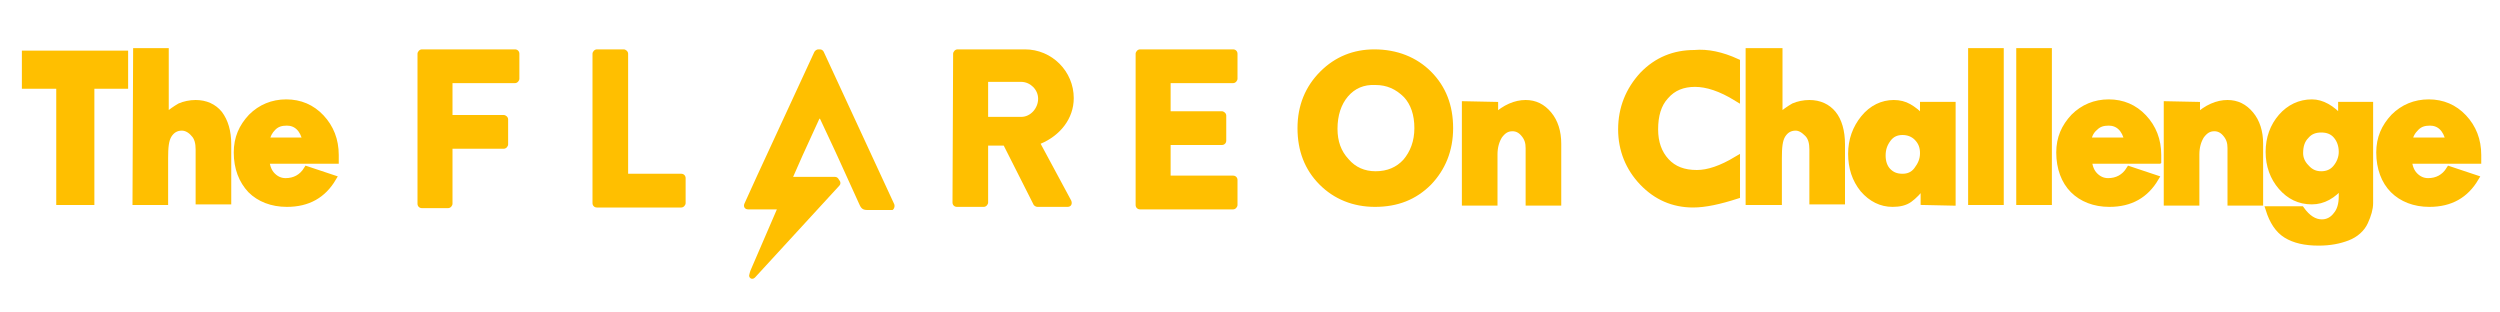 <?xml version="1.0" encoding="utf-8"?>
<!-- Generator: Adobe Illustrator 18.1.1, SVG Export Plug-In . SVG Version: 6.00 Build 0)  -->
<svg version="1.1" id="Layer_1" xmlns="http://www.w3.org/2000/svg" xmlns:xlink="http://www.w3.org/1999/xlink" x="0px" y="0px"
	 viewBox="4.6 1.6 400 50" enable-background="new 4.6 1.6 400 50" xml:space="preserve">
<g>
	<path fill="#FFBF00" d="M71.4,10.2c0-0.3,0.3-0.7,0.7-0.7H87c0.4,0,0.7,0.3,0.7,0.7v4c0,0.3-0.3,0.7-0.7,0.7H77V20h8.2
		c0.3,0,0.7,0.3,0.7,0.7v4c0,0.3-0.3,0.7-0.7,0.7H77v8.8c0,0.3-0.3,0.7-0.7,0.7h-4.2c-0.4,0-0.7-0.3-0.7-0.7L71.4,10.2L71.4,10.2z"
		/>
	<path fill="#FFBF00" d="M99.4,10.2c0-0.3,0.3-0.7,0.7-0.7h4.3c0.3,0,0.7,0.3,0.7,0.7v19.2h8.5c0.4,0,0.7,0.3,0.7,0.7v4
		c0,0.3-0.3,0.7-0.7,0.7h-13.5c-0.4,0-0.7-0.3-0.7-0.7L99.4,10.2L99.4,10.2z"/>
	<path fill="#FFBF00" d="M157.1,10.2c0-0.3,0.3-0.7,0.7-0.7h10.8c4.3,0,7.8,3.5,7.8,7.8c0,3.3-2.2,6-5.3,7.3l4.9,9.1
		c0.2,0.5,0,1-0.6,1h-4.8c-0.3,0-0.5-0.2-0.6-0.3l-4.8-9.5h-2.5V34c0,0.3-0.3,0.7-0.7,0.7h-4.3c-0.4,0-0.7-0.3-0.7-0.7L157.1,10.2
		L157.1,10.2z M168,20.3c1.5,0,2.7-1.4,2.7-2.9s-1.3-2.7-2.7-2.7h-5.3v5.6H168z"/>
	<path fill="#FFBF00" d="M186.3,10.2c0-0.3,0.3-0.7,0.7-0.7h14.9c0.4,0,0.7,0.3,0.7,0.7v4c0,0.3-0.3,0.7-0.7,0.7h-10v4.5h8.2
		c0.3,0,0.7,0.3,0.7,0.7v4c0,0.4-0.3,0.7-0.7,0.7h-8.2v4.9h10c0.4,0,0.7,0.3,0.7,0.7v4c0,0.3-0.3,0.7-0.7,0.7H187
		c-0.4,0-0.7-0.3-0.7-0.7V10.2z"/>
	<path fill="#FFBF00" d="M147.6,34.1L136.4,9.9c-0.1-0.2-0.3-0.4-0.6-0.4h-0.3c-0.2,0-0.5,0.2-0.6,0.4l-9.2,19.9l-2,4.4c-0.2,0.5,0.1,0.9,0.6,0.9h4
		h0.6l-4.1,9.5c-0.2,0.4-0.3,0.9-0.3,0.9c-0.2,0.5,0.4,1,0.9,0.5l13.5-14.7c0.2-0.2,0.2-0.5,0.1-0.7l-0.2-0.3
		c-0.1-0.2-0.3-0.4-0.6-0.4h-6.7l1.5-3.4l2.7-5.9h0.1l2.2,4.7l0.6,1.3l2.5,5.5l1,2.2c0.3,0.7,0.6,0.9,1.3,0.9h4
		C147.6,35.1,147.9,34.6,147.6,34.1z"/>
	<path d="M212.7,22.1c0-3.5,1.2-6.4,3.5-8.7c2.3-2.3,5.1-3.4,8.3-3.4c3.5,0,6.5,1.2,8.7,3.4c2.3,2.3,3.4,5.2,3.4,8.7
		c0,3.5-1.2,6.4-3.4,8.7c-2.3,2.3-5.1,3.4-8.6,3.4c-3.4,0-6.3-1.2-8.5-3.4C213.8,28.5,212.7,25.6,212.7,22.1z M224.7,14.7
		c-2-0.1-3.6,0.6-4.8,2c-1.2,1.4-1.8,3.3-1.8,5.5c0,2.1,0.6,3.8,1.9,5.2c1.2,1.4,2.8,2.1,4.7,2.1c2,0,3.6-0.7,4.8-2
		c1.2-1.4,1.9-3.2,1.9-5.4c0-2.2-0.6-4-1.8-5.3C228.2,15.4,226.6,14.7,224.7,14.7z"/>
	<path fill="#FFBF00" stroke="#FFBF00" stroke-miterlimit="10" d="M212.7,22.1c0-3.5,1.2-6.4,3.5-8.7c2.3-2.3,5.1-3.4,8.3-3.4
		c3.5,0,6.5,1.2,8.7,3.4c2.3,2.3,3.4,5.2,3.4,8.7c0,3.5-1.2,6.4-3.4,8.7c-2.3,2.3-5.1,3.4-8.6,3.4c-3.4,0-6.3-1.2-8.5-3.4
		C213.8,28.5,212.7,25.6,212.7,22.1z M224.7,14.7c-2-0.1-3.6,0.6-4.8,2c-1.2,1.4-1.8,3.3-1.8,5.5c0,2.1,0.6,3.8,1.9,5.2
		c1.2,1.4,2.8,2.1,4.7,2.1c2,0,3.6-0.7,4.8-2c1.2-1.4,1.9-3.2,1.9-5.4c0-2.2-0.6-4-1.8-5.3C228.2,15.4,226.6,14.7,224.7,14.7z"/>
	<path d="M243.8,18.4v1.9c1.6-1.5,3.3-2.2,4.9-2.2c1.5,0,2.7,0.6,3.7,1.8c1,1.2,1.5,2.8,1.5,4.7v9.4h-4.7v-8.7
		c0-0.9-0.2-1.6-0.8-2.3c-0.5-0.6-1.1-0.9-1.8-0.9c-0.9,0-1.5,0.4-2.1,1.2c-0.5,0.8-0.8,1.8-0.8,3v7.7h-4.7V18.3L243.8,18.4
		L243.8,18.4z"/>
	<path fill="#FFBF00" stroke="#FFBF00" stroke-miterlimit="10" d="M243.8,18.4v1.9c1.6-1.5,3.3-2.2,4.9-2.2c1.5,0,2.7,0.6,3.7,1.8
		c1,1.2,1.5,2.8,1.5,4.7v9.4h-4.7v-8.7c0-0.9-0.2-1.6-0.8-2.3c-0.5-0.6-1.1-0.9-1.8-0.9c-0.9,0-1.5,0.4-2.1,1.2
		c-0.5,0.8-0.8,1.8-0.8,3v7.7h-4.7V18.3L243.8,18.4L243.8,18.4z"/>
	<path d="M282.5,11.5v5.8c-2.6-1.6-4.8-2.3-6.7-2.3c-1.9,0-3.5,0.6-4.7,2c-1.2,1.3-1.7,3.1-1.7,5.3c0,2.1,0.6,3.8,1.8,5.1
		c1.2,1.3,2.8,1.9,4.9,1.9c1.8,0,3.9-0.7,6.4-2.2v5.8c-2.8,0.9-5.1,1.4-7,1.4c-3.2,0-5.9-1.2-8.1-3.5c-2.2-2.3-3.4-5.2-3.4-8.5
		c0-3.4,1.2-6.3,3.4-8.7c2.3-2.4,5.1-3.5,8.3-3.5C277.8,9.9,280.1,10.4,282.5,11.5z"/>
	<path fill="#FFBF00" stroke="#FFBF00" stroke-miterlimit="10" d="M282.5,11.5v5.8c-2.6-1.6-4.8-2.3-6.7-2.3c-1.9,0-3.5,0.6-4.7,2
		c-1.2,1.3-1.7,3.1-1.7,5.3c0,2.1,0.6,3.8,1.8,5.1c1.2,1.3,2.8,1.9,4.9,1.9c1.8,0,3.9-0.7,6.4-2.2v5.8c-2.8,0.9-5.1,1.4-7,1.4
		c-3.2,0-5.9-1.2-8.1-3.5c-2.2-2.3-3.4-5.2-3.4-8.5c0-3.4,1.2-6.3,3.4-8.7c2.3-2.4,5.1-3.5,8.3-3.5C277.8,9.9,280.1,10.4,282.5,11.5
		z"/>
	<path d="M284.6,9.8h4.7v10.4c0.9-0.7,1.6-1.2,2.3-1.6c0.7-0.3,1.6-0.5,2.5-0.5c1.6,0,2.9,0.6,3.8,1.7s1.4,2.8,1.4,4.9v9.1h-4.7
		v-8.3c0-1-0.2-1.9-0.8-2.5s-1.2-1-1.9-1c-0.9,0-1.6,0.4-2.1,1.2c-0.5,0.8-0.6,2-0.6,3.7v7h-4.8V9.8z"/>
	<path fill="#FFBF00" stroke="#FFBF00" stroke-miterlimit="10" d="M284.6,9.8h4.7v10.4c0.9-0.7,1.6-1.2,2.3-1.6
		c0.7-0.3,1.6-0.5,2.5-0.5c1.6,0,2.9,0.6,3.8,1.7s1.4,2.8,1.4,4.9v9.1h-4.7v-8.3c0-1-0.2-1.9-0.8-2.5s-1.2-1-1.9-1
		c-0.9,0-1.6,0.4-2.1,1.2c-0.5,0.8-0.6,2-0.6,3.7v7h-4.8V9.8z"/>
	<path d="M312.4,33.9v-2.7h-0.1c-0.7,1-1.5,1.8-2.2,2.3s-1.6,0.7-2.7,0.7c-1.8,0-3.4-0.8-4.7-2.3c-1.3-1.6-1.9-3.5-1.9-5.7
		s0.7-4.1,2-5.7c1.3-1.6,3-2.4,4.8-2.4c0.9,0,1.7,0.2,2.4,0.6c0.7,0.4,1.5,1,2.3,1.9v-2.2h4.7V34L312.4,33.9L312.4,33.9z M309,22.7
		c-0.9,0-1.7,0.3-2.3,1.1s-0.9,1.6-0.9,2.7c0,1,0.3,1.9,0.9,2.5c0.6,0.6,1.3,0.9,2.3,0.9c0.9,0,1.7-0.3,2.3-1.1s1-1.6,1-2.7
		c0-1-0.3-1.8-1-2.5C310.7,23,309.9,22.7,309,22.7z"/>
	<path fill="#FFBF00" stroke="#FFBF00" stroke-miterlimit="10" d="M312.4,33.9v-2.7h-0.1c-0.7,1-1.5,1.8-2.2,2.3s-1.6,0.7-2.7,0.7
		c-1.8,0-3.4-0.8-4.7-2.3c-1.3-1.6-1.9-3.5-1.9-5.7s0.7-4.1,2-5.7c1.3-1.6,3-2.4,4.8-2.4c0.9,0,1.7,0.2,2.4,0.6
		c0.7,0.4,1.5,1,2.3,1.9v-2.2h4.7V34L312.4,33.9L312.4,33.9z M309,22.7c-0.9,0-1.7,0.3-2.3,1.1s-0.9,1.6-0.9,2.7
		c0,1,0.3,1.9,0.9,2.5c0.6,0.6,1.3,0.9,2.3,0.9c0.9,0,1.7-0.3,2.3-1.1s1-1.6,1-2.7c0-1-0.3-1.8-1-2.5C310.7,23,309.9,22.7,309,22.7z
		"/>
	<rect x="320" y="9.8" width="4.7" height="24.1"/>
	<rect x="320" y="9.8" fill="#FFBF00" stroke="#FFBF00" stroke-miterlimit="10" width="4.7" height="24.1"/>
	<rect x="327.7" y="9.8" width="4.7" height="24.1"/>
	<rect x="327.7" y="9.8" fill="#FFBF00" stroke="#FFBF00" stroke-miterlimit="10" width="4.7" height="24.1"/>
	<path d="M349.8,27.3h-11c0.1,1,0.4,1.8,1,2.4c0.6,0.6,1.3,0.9,2.1,0.9c1.4,0,2.6-0.6,3.4-1.9l4.2,1.4c-1.6,2.7-4,4.1-7.4,4.1
		c-2.4,0-4.4-0.8-5.8-2.2s-2.2-3.5-2.2-6c0-2.3,0.8-4.1,2.3-5.7c1.5-1.5,3.4-2.3,5.6-2.3s4.1,0.8,5.6,2.4c1.5,1.6,2.3,3.6,2.3,6v0.8
		H349.8z M338.7,24.1h6.3c-0.4-1.9-1.5-2.9-3-2.9c-0.9,0-1.6,0.2-2.2,0.8C339.2,22.5,338.8,23.2,338.7,24.1z"/>
	<path fill="#FFBF00" stroke="#FFBF00" stroke-miterlimit="10" d="M349.8,27.3h-11c0.1,1,0.4,1.8,1,2.4c0.6,0.6,1.3,0.9,2.1,0.9
		c1.4,0,2.6-0.6,3.4-1.9l4.2,1.4c-1.6,2.7-4,4.1-7.4,4.1c-2.4,0-4.4-0.8-5.8-2.2s-2.2-3.5-2.2-6c0-2.3,0.8-4.1,2.3-5.7
		c1.5-1.5,3.4-2.3,5.6-2.3s4.1,0.8,5.6,2.4c1.5,1.6,2.3,3.6,2.3,6v0.8H349.8z M338.7,24.1h6.3c-0.4-1.9-1.5-2.9-3-2.9
		c-0.9,0-1.6,0.2-2.2,0.8C339.2,22.5,338.8,23.2,338.7,24.1z"/>
	<path d="M356.1,18.4v1.9c1.6-1.5,3.3-2.2,4.9-2.2c1.5,0,2.7,0.6,3.7,1.8c1,1.2,1.5,2.8,1.5,4.7v9.4h-4.7v-8.7
		c0-0.9-0.2-1.6-0.8-2.3c-0.5-0.6-1.1-0.9-1.8-0.9c-0.9,0-1.5,0.4-2.1,1.2c-0.5,0.8-0.8,1.8-0.8,3v7.7h-4.7V18.3L356.1,18.4
		L356.1,18.4z"/>
	<path fill="#FFBF00" stroke="#FFBF00" stroke-miterlimit="10" d="M356.1,18.4v1.9c1.6-1.5,3.3-2.2,4.9-2.2c1.5,0,2.7,0.6,3.7,1.8
		c1,1.2,1.5,2.8,1.5,4.7v9.4h-4.7v-8.7c0-0.9-0.2-1.6-0.8-2.3c-0.5-0.6-1.1-0.9-1.8-0.9c-0.9,0-1.5,0.4-2.1,1.2
		c-0.5,0.8-0.8,1.8-0.8,3v7.7h-4.7V18.3L356.1,18.4L356.1,18.4z"/>
	<path d="M379.3,33v-1.8c-1.4,1.7-3,2.6-4.8,2.6c-2,0-3.6-0.8-4.9-2.3s-2-3.4-2-5.6c0-2.2,0.7-4.1,2-5.6c1.3-1.5,3-2.3,4.9-2.3
		c1.6,0,3.2,0.9,4.7,2.6v-2.2h4.6v15.7c0,0.9-0.3,1.9-0.8,3c-0.5,1.1-1.5,2-2.8,2.5c-1.3,0.5-2.8,0.8-4.6,0.8
		c-2.2,0-3.9-0.4-5.2-1.2c-1.3-0.8-2.2-2.2-2.8-4.1h5.2c1,1.4,2.1,2.1,3.3,2.1c0.9,0,1.7-0.4,2.3-1.2C379,35.3,379.3,34.3,379.3,33z
		 M372.6,26.1c0,0.8,0.3,1.6,1,2.3c0.7,0.8,1.5,1.1,2.4,1.1c0.9,0,1.7-0.3,2.3-1s1-1.6,1-2.6s-0.3-1.9-0.9-2.6s-1.4-1-2.4-1
		c-1,0-1.8,0.3-2.4,1C372.9,24,372.6,24.9,372.6,26.1z"/>
	<path fill="#FFBF00" stroke="#FFBF00" stroke-miterlimit="10" d="M379.3,33v-1.8c-1.4,1.7-3,2.6-4.8,2.6c-2,0-3.6-0.8-4.9-2.3
		s-2-3.4-2-5.6c0-2.2,0.7-4.1,2-5.6c1.3-1.5,3-2.3,4.9-2.3c1.6,0,3.2,0.9,4.7,2.6v-2.2h4.6v15.7c0,0.9-0.3,1.9-0.8,3
		c-0.5,1.1-1.5,2-2.8,2.5c-1.3,0.5-2.8,0.8-4.6,0.8c-2.2,0-3.9-0.4-5.2-1.2c-1.3-0.8-2.2-2.2-2.8-4.1h5.2c1,1.4,2.1,2.1,3.3,2.1
		c0.9,0,1.7-0.4,2.3-1.2C379,35.3,379.3,34.3,379.3,33z M372.6,26.1c0,0.8,0.3,1.6,1,2.3c0.7,0.8,1.5,1.1,2.4,1.1
		c0.9,0,1.7-0.3,2.3-1s1-1.6,1-2.6s-0.3-1.9-0.9-2.6s-1.4-1-2.4-1c-1,0-1.8,0.3-2.4,1C372.9,24,372.6,24.9,372.6,26.1z"/>
	<path d="M401.1,27.3H390c0.1,1,0.4,1.8,1,2.4s1.3,0.9,2.1,0.9c1.4,0,2.6-0.6,3.4-1.9l4.2,1.4c-1.6,2.7-4,4.1-7.4,4.1
		c-2.4,0-4.4-0.8-5.8-2.2s-2.2-3.5-2.2-6c0-2.3,0.8-4.1,2.3-5.7c1.5-1.5,3.4-2.3,5.6-2.3s4.1,0.8,5.6,2.4c1.5,1.6,2.3,3.6,2.3,6
		L401.1,27.3L401.1,27.3z M390.1,24.1h6.3c-0.4-1.9-1.5-2.9-3-2.9c-0.9,0-1.6,0.2-2.2,0.8S390.2,23.2,390.1,24.1z"/>
	<path fill="#FFBF00" stroke="#FFBF00" stroke-miterlimit="10" d="M401.1,27.3H390c0.1,1,0.4,1.8,1,2.4s1.3,0.9,2.1,0.9
		c1.4,0,2.6-0.6,3.4-1.9l4.2,1.4c-1.6,2.7-4,4.1-7.4,4.1c-2.4,0-4.4-0.8-5.8-2.2s-2.2-3.5-2.2-6c0-2.3,0.8-4.1,2.3-5.7
		c1.5-1.5,3.4-2.3,5.6-2.3s4.1,0.8,5.6,2.4c1.5,1.6,2.3,3.6,2.3,6L401.1,27.3L401.1,27.3z M390.1,24.1h6.3c-0.4-1.9-1.5-2.9-3-2.9
		c-0.9,0-1.6,0.2-2.2,0.8S390.2,23.2,390.1,24.1z"/>
	<polygon points="8.7,10.2 24.6,10.2 24.6,15.3 19.2,15.3 19.2,33.9 14.1,33.9 14.1,15.3 8.6,15.3 8.6,10.2 	"/>
	<polygon fill="#FFBF00" stroke="#FFBF00" stroke-miterlimit="10" points="8.7,10.2 24.6,10.2 24.6,15.3 19.2,15.3 19.2,33.9 
		14.1,33.9 14.1,15.3 8.6,15.3 8.6,10.2 	"/>
	<path d="M26.4,9.8h4.7v10.4c0.9-0.7,1.6-1.2,2.3-1.6c0.7-0.3,1.6-0.5,2.5-0.5c1.6,0,2.9,0.6,3.8,1.7c0.9,1.2,1.4,2.8,1.4,4.9v9.1
		h-4.7v-8.3c0-1-0.2-1.9-0.8-2.5c-0.5-0.6-1.2-1-1.9-1c-0.9,0-1.6,0.4-2.1,1.2c-0.5,0.8-0.6,2-0.6,3.7v7h-4.7L26.4,9.8L26.4,9.8z"/>
	<path fill="#FFBF00" stroke="#FFBF00" stroke-miterlimit="10" d="M26.4,9.8h4.7v10.4c0.9-0.7,1.6-1.2,2.3-1.6c0.7-0.3,1.6-0.5,2.5-0.5
		c1.6,0,2.9,0.6,3.8,1.7c0.9,1.2,1.4,2.8,1.4,4.9v9.1h-4.7v-8.3c0-1-0.2-1.9-0.8-2.5c-0.5-0.6-1.2-1-1.9-1c-0.9,0-1.6,0.4-2.1,1.2
		c-0.5,0.8-0.6,2-0.6,3.7v7h-4.7L26.4,9.8L26.4,9.8z"/>
	<path d="M58.3,27.3H47.2c0.1,1,0.4,1.8,1,2.4c0.6,0.6,1.3,0.9,2.1,0.9c1.4,0,2.6-0.6,3.4-1.9l4.2,1.4c-1.6,2.7-4,4.1-7.4,4.1
		c-2.4,0-4.4-0.8-5.8-2.2c-1.4-1.5-2.2-3.5-2.2-6c0-2.3,0.8-4.1,2.3-5.7c1.5-1.5,3.4-2.3,5.6-2.3s4.1,0.8,5.6,2.4
		c1.5,1.6,2.3,3.6,2.3,6L58.3,27.3L58.3,27.3z M47.2,24.1h6.3c-0.4-1.9-1.5-2.9-3-2.9c-0.9,0-1.6,0.2-2.2,0.8S47.4,23.2,47.2,24.1z"
		/>
	<path fill="#FFBF00" stroke="#FFBF00" stroke-miterlimit="10" d="M58.3,27.3H47.2c0.1,1,0.4,1.8,1,2.4c0.6,0.6,1.3,0.9,2.1,0.9
		c1.4,0,2.6-0.6,3.4-1.9l4.2,1.4c-1.6,2.7-4,4.1-7.4,4.1c-2.4,0-4.4-0.8-5.8-2.2c-1.4-1.5-2.2-3.5-2.2-6c0-2.3,0.8-4.1,2.3-5.7
		c1.5-1.5,3.4-2.3,5.6-2.3s4.1,0.8,5.6,2.4c1.5,1.6,2.3,3.6,2.3,6L58.3,27.3L58.3,27.3z M47.2,24.1h6.3c-0.4-1.9-1.5-2.9-3-2.9
		c-0.9,0-1.6,0.2-2.2,0.8S47.4,23.2,47.2,24.1z"/>
</g>
</svg>
